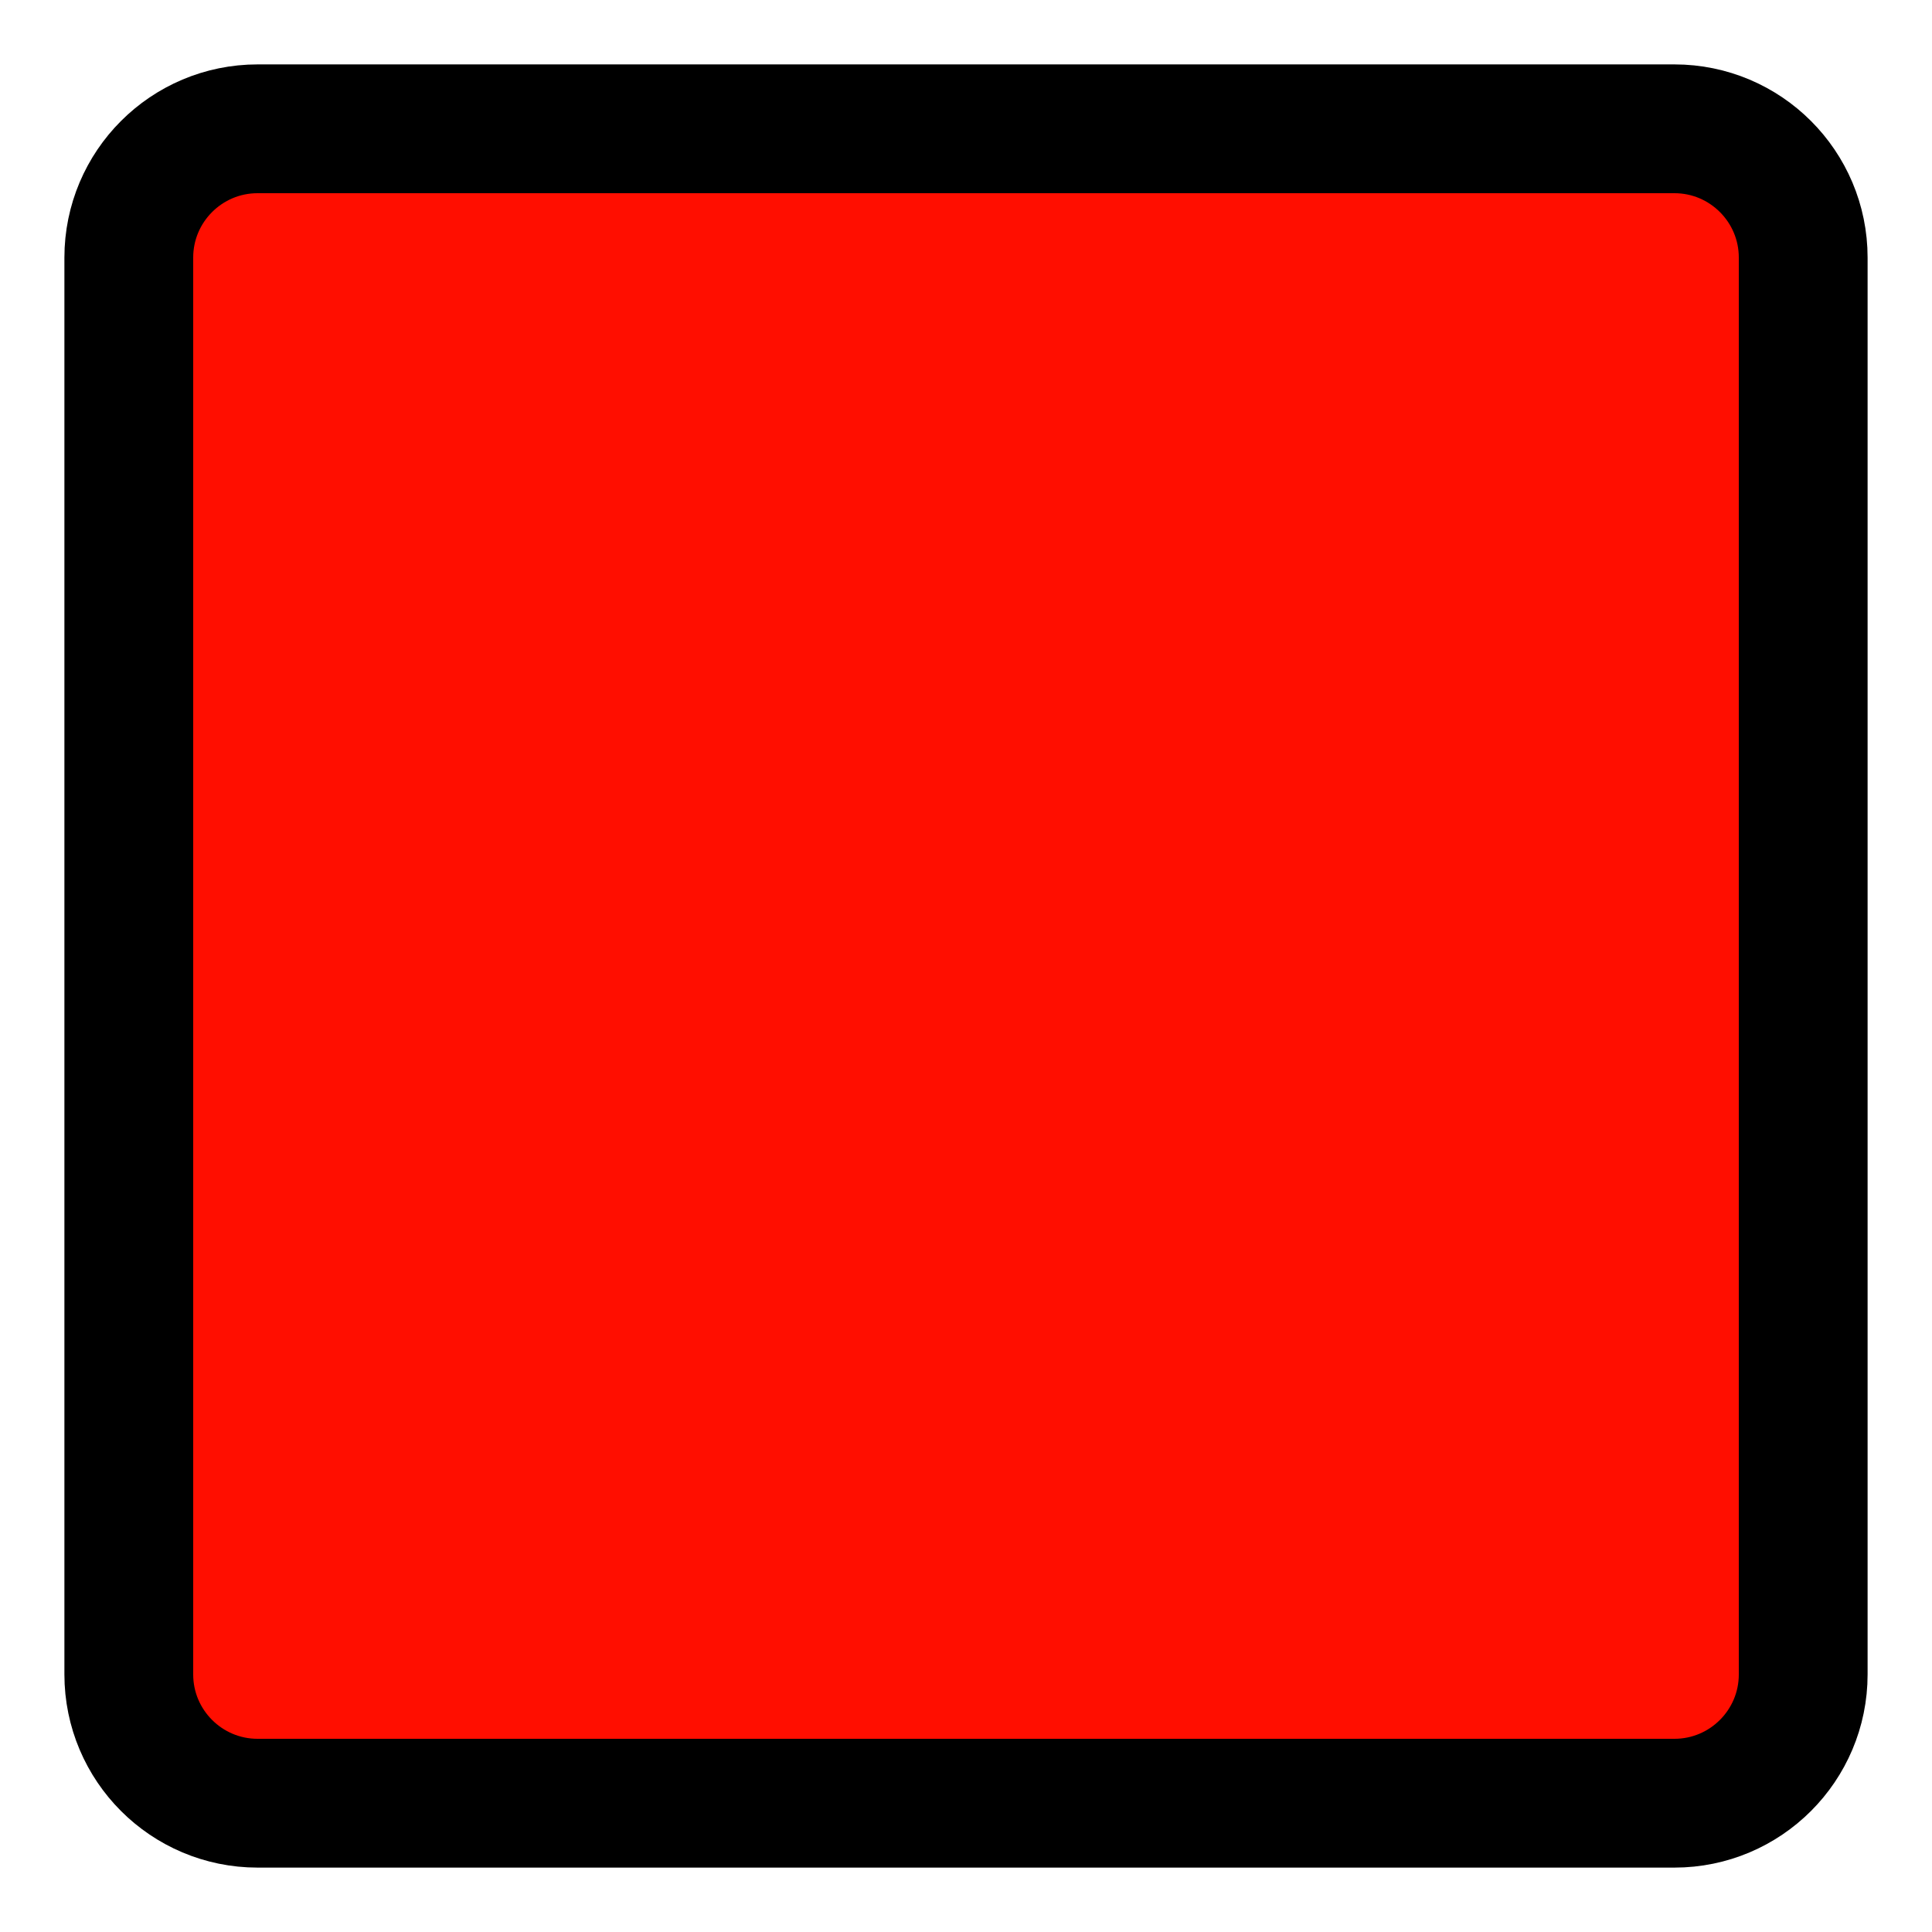 <?xml version="1.0" encoding="UTF-8"?>
<svg width="15px" height="15px" viewBox="0 0 15 15" version="1.1" xmlns="http://www.w3.org/2000/svg" xmlns:xlink="http://www.w3.org/1999/xlink">
    <!-- Generator: Sketch 53.2 (72643) - https://sketchapp.com -->
    <title>Untitled</title>
    <desc>Created with Sketch.</desc>
    <g id="Page-1" stroke="none" stroke-width="1" fill="none" fill-rule="evenodd">
        <g id="square-15" transform="translate(1, 1)" fill="#FF0E00" fill-rule="nonzero" stroke="#000000">
            <path d="M12,13 L1,13 C0.448,13 0,12.552 0,12 L0,1 C0,0.448 0.448,0 1,0 L12,0 C12.552,0 13,0.448 13,1 L13,12 C13,12.552 12.552,13 12,13 Z" id="Path"></path>
        </g>
    </g>
</svg>